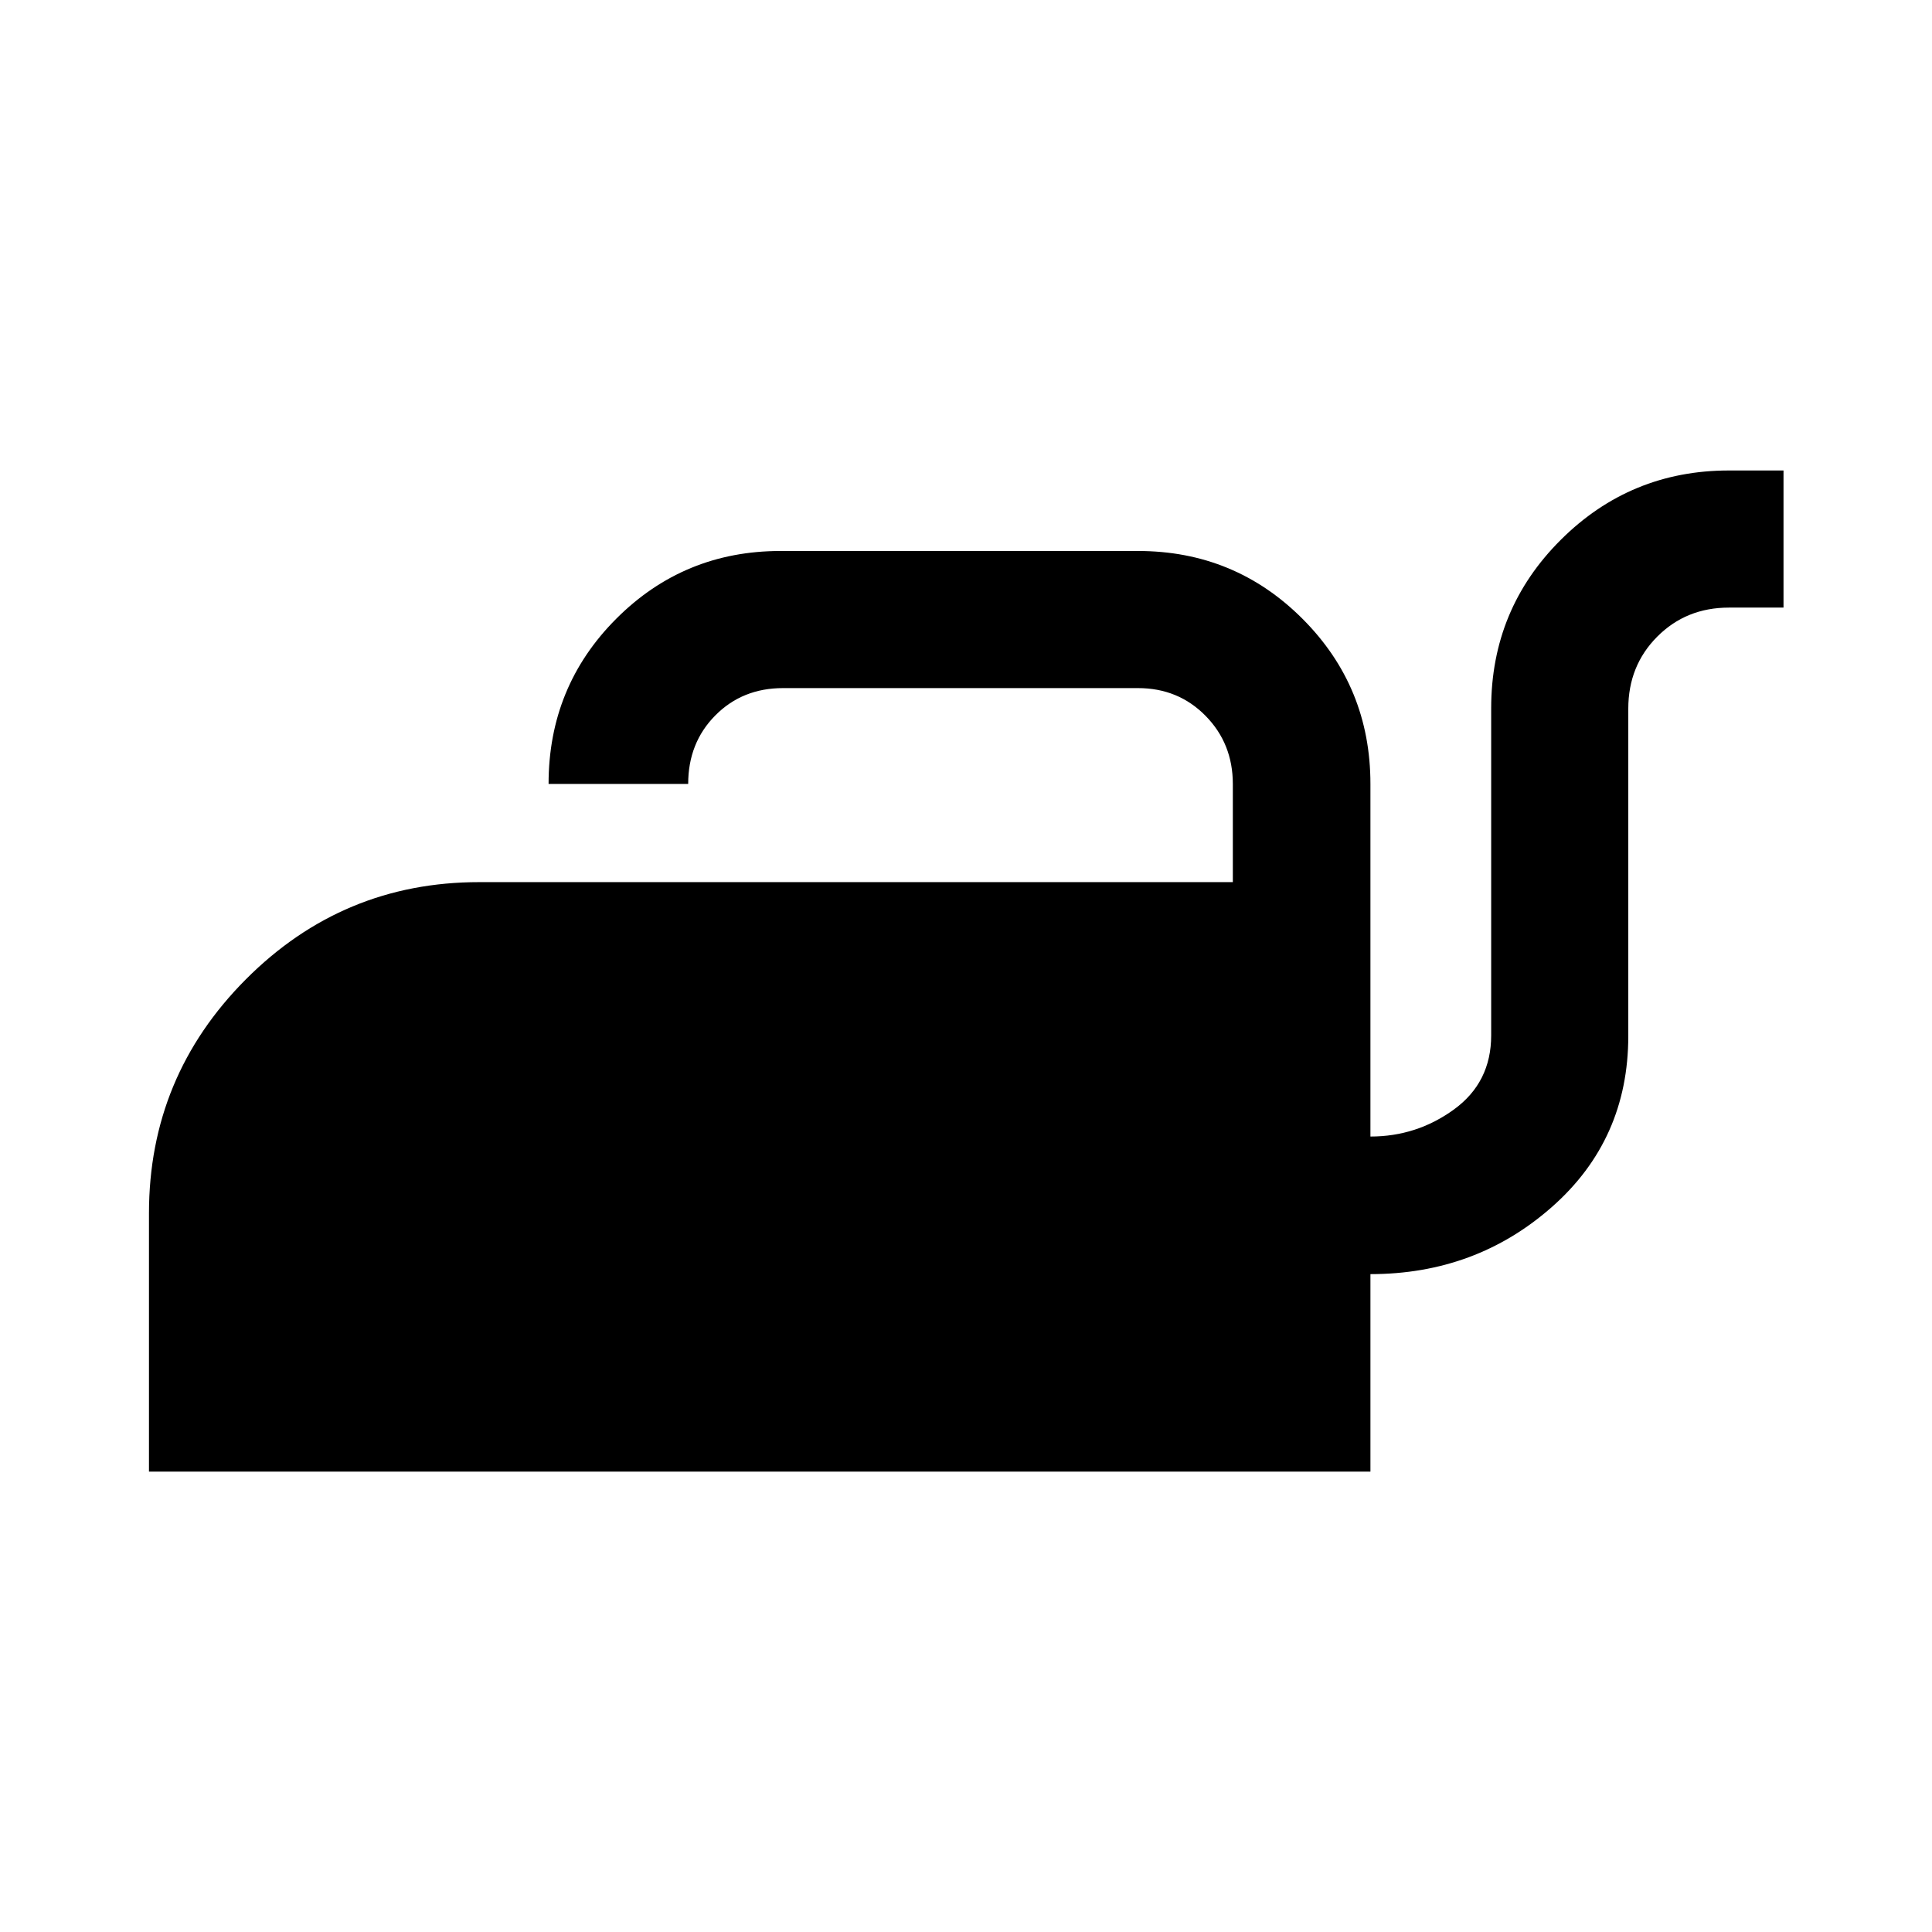 <svg xmlns="http://www.w3.org/2000/svg" width="48" height="48" viewBox="0 -960 960 960"><path d="M74.022-228.761V-357.13q0-67.913 48.133-116.229 48.132-48.315 115.932-48.315h374.5v-48.748q0-20.109-13.55-33.887-13.55-13.778-33.581-13.778H389.087q-20.222 0-33.676 13.601t-13.454 34.008h-69.37q0-48.392 33.618-82.066 33.617-33.674 81.643-33.674h177.608q48.125 0 81.813 33.758 33.688 33.757 33.688 81.982v175.217q23 0 41.5-13.449t18.5-36.804v-162.573q0-49.221 34.594-83.676 34.594-34.455 83.536-34.455h27.131v68.131h-27.131q-21.25 0-35.625 14.444t-14.375 35.795v162.587q0 51.487-37.871 84.929-37.872 33.441-90.259 33.441v98.13H74.022Z"/></svg>